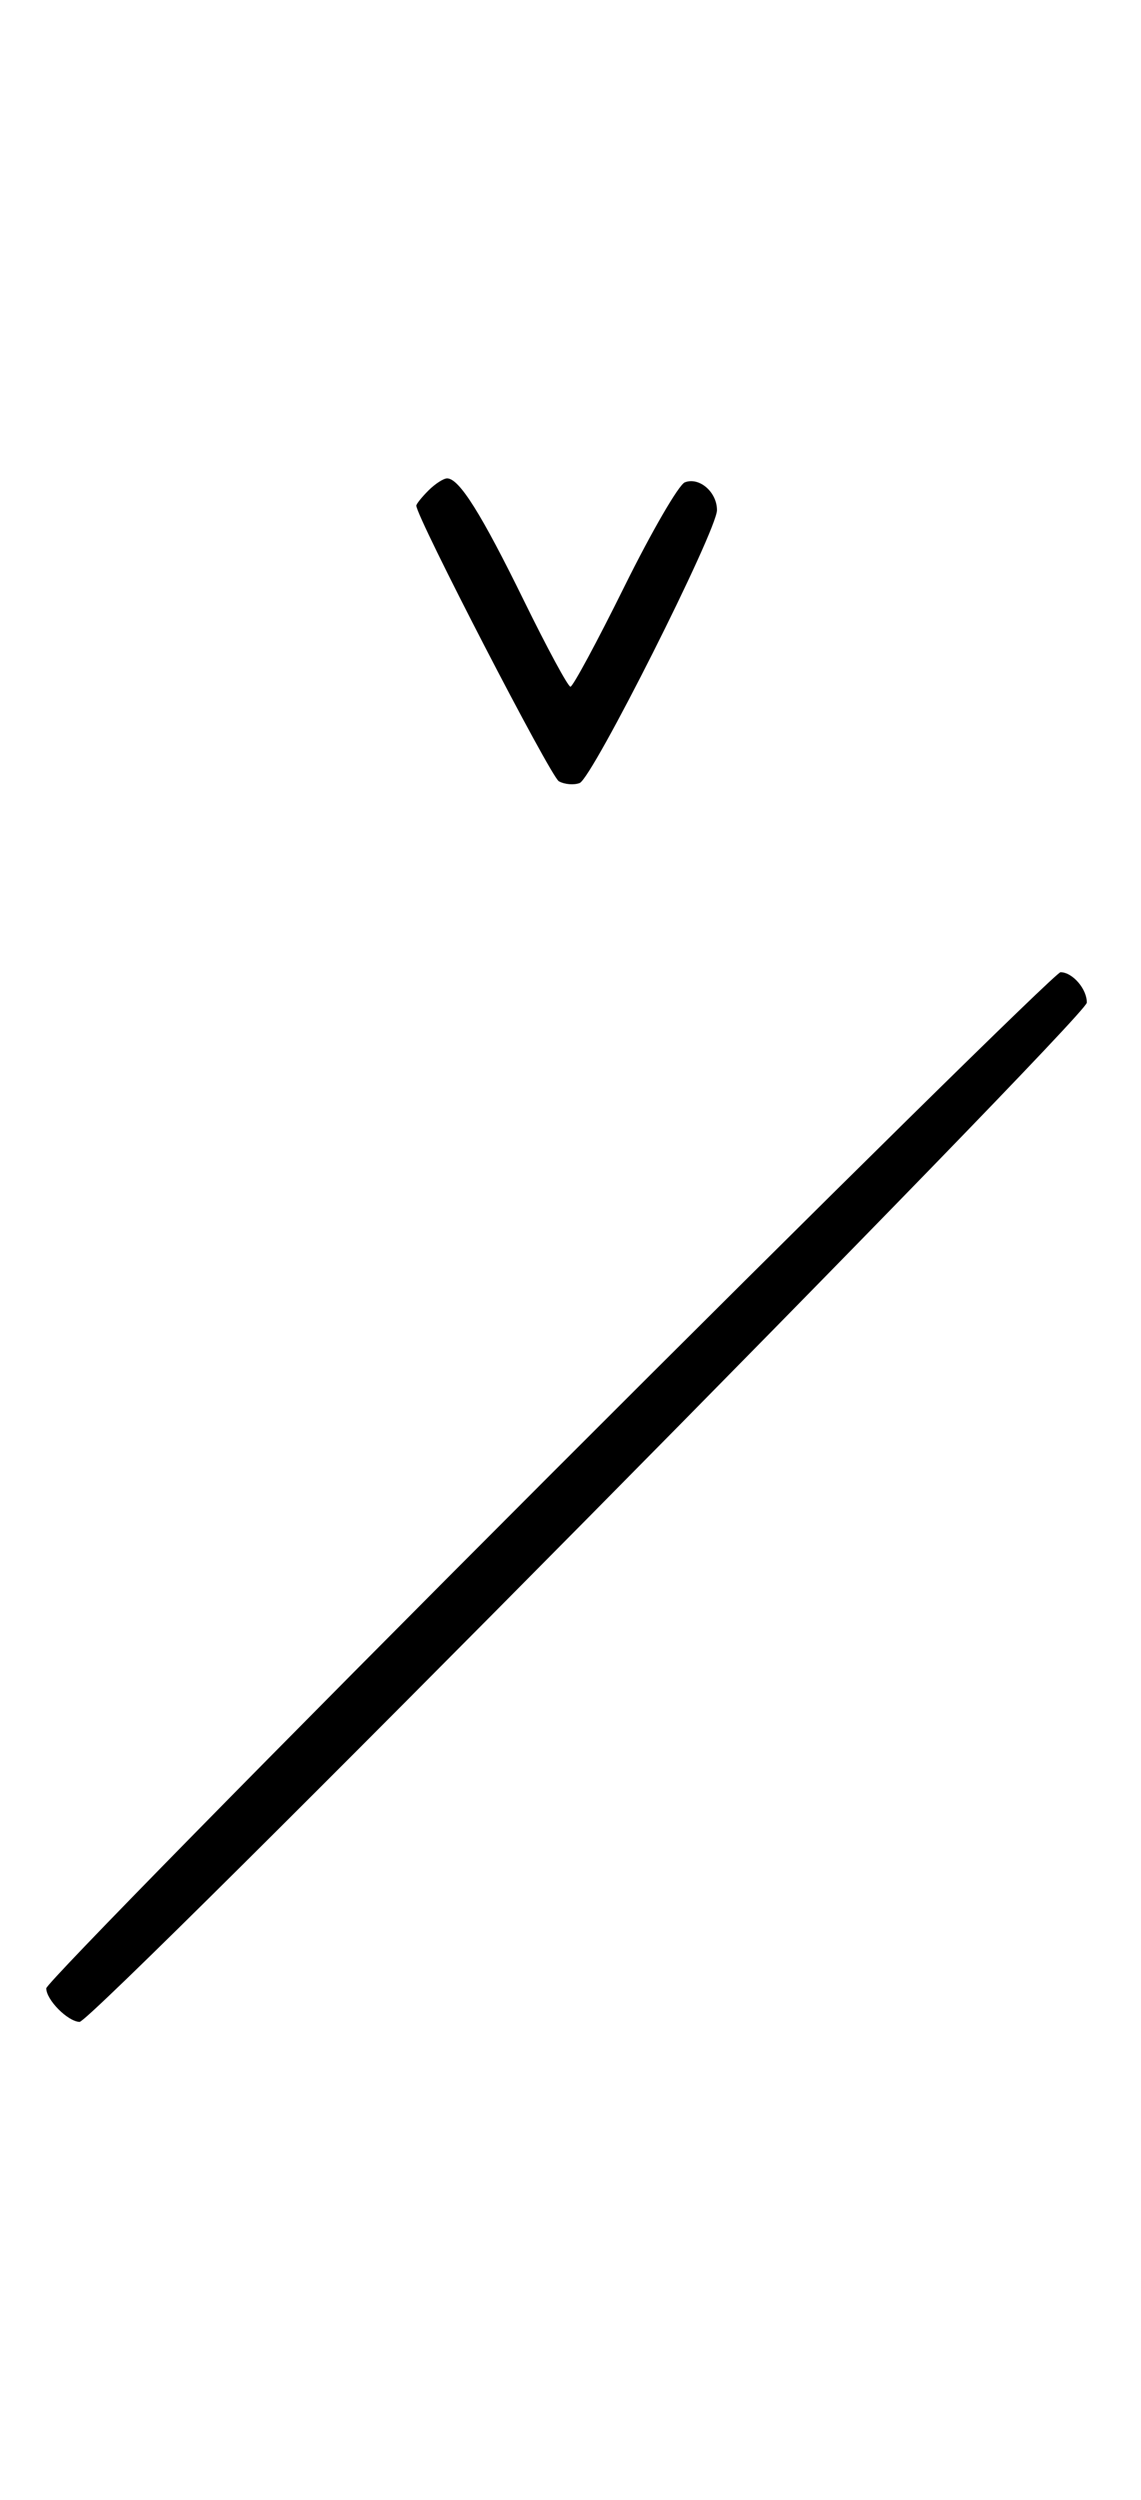 <svg xmlns="http://www.w3.org/2000/svg" width="148" height="324" viewBox="0 0 148 324" version="1.1">
	<path d="M 55.571 63.571 C 54.707 64.436, 54 65.317, 54 65.531 C 54 66.993, 71.421 100.653, 72.488 101.252 C 73.225 101.665, 74.440 101.768, 75.188 101.481 C 76.837 100.849, 93 68.755, 93 66.115 C 93 63.770, 90.710 61.790, 88.832 62.511 C 88.050 62.811, 84.520 68.894, 80.986 76.028 C 77.453 83.163, 74.306 89, 73.994 89 C 73.683 89, 70.969 83.984, 67.964 77.854 C 62.437 66.580, 59.559 62, 57.999 62 C 57.528 62, 56.436 62.707, 55.571 63.571 M 71.259 191.259 C 35.366 227.151, 6 257.044, 6 257.687 C 6 259.183, 8.783 261.987, 10.321 262.041 C 12.042 262.102, 140.935 131.785, 140.970 129.950 C 141.004 128.188, 139.114 126, 137.559 126 C 136.986 126, 107.151 155.366, 71.259 191.259 " stroke="none" fill="black" fill-rule="evenodd"/>
</svg>